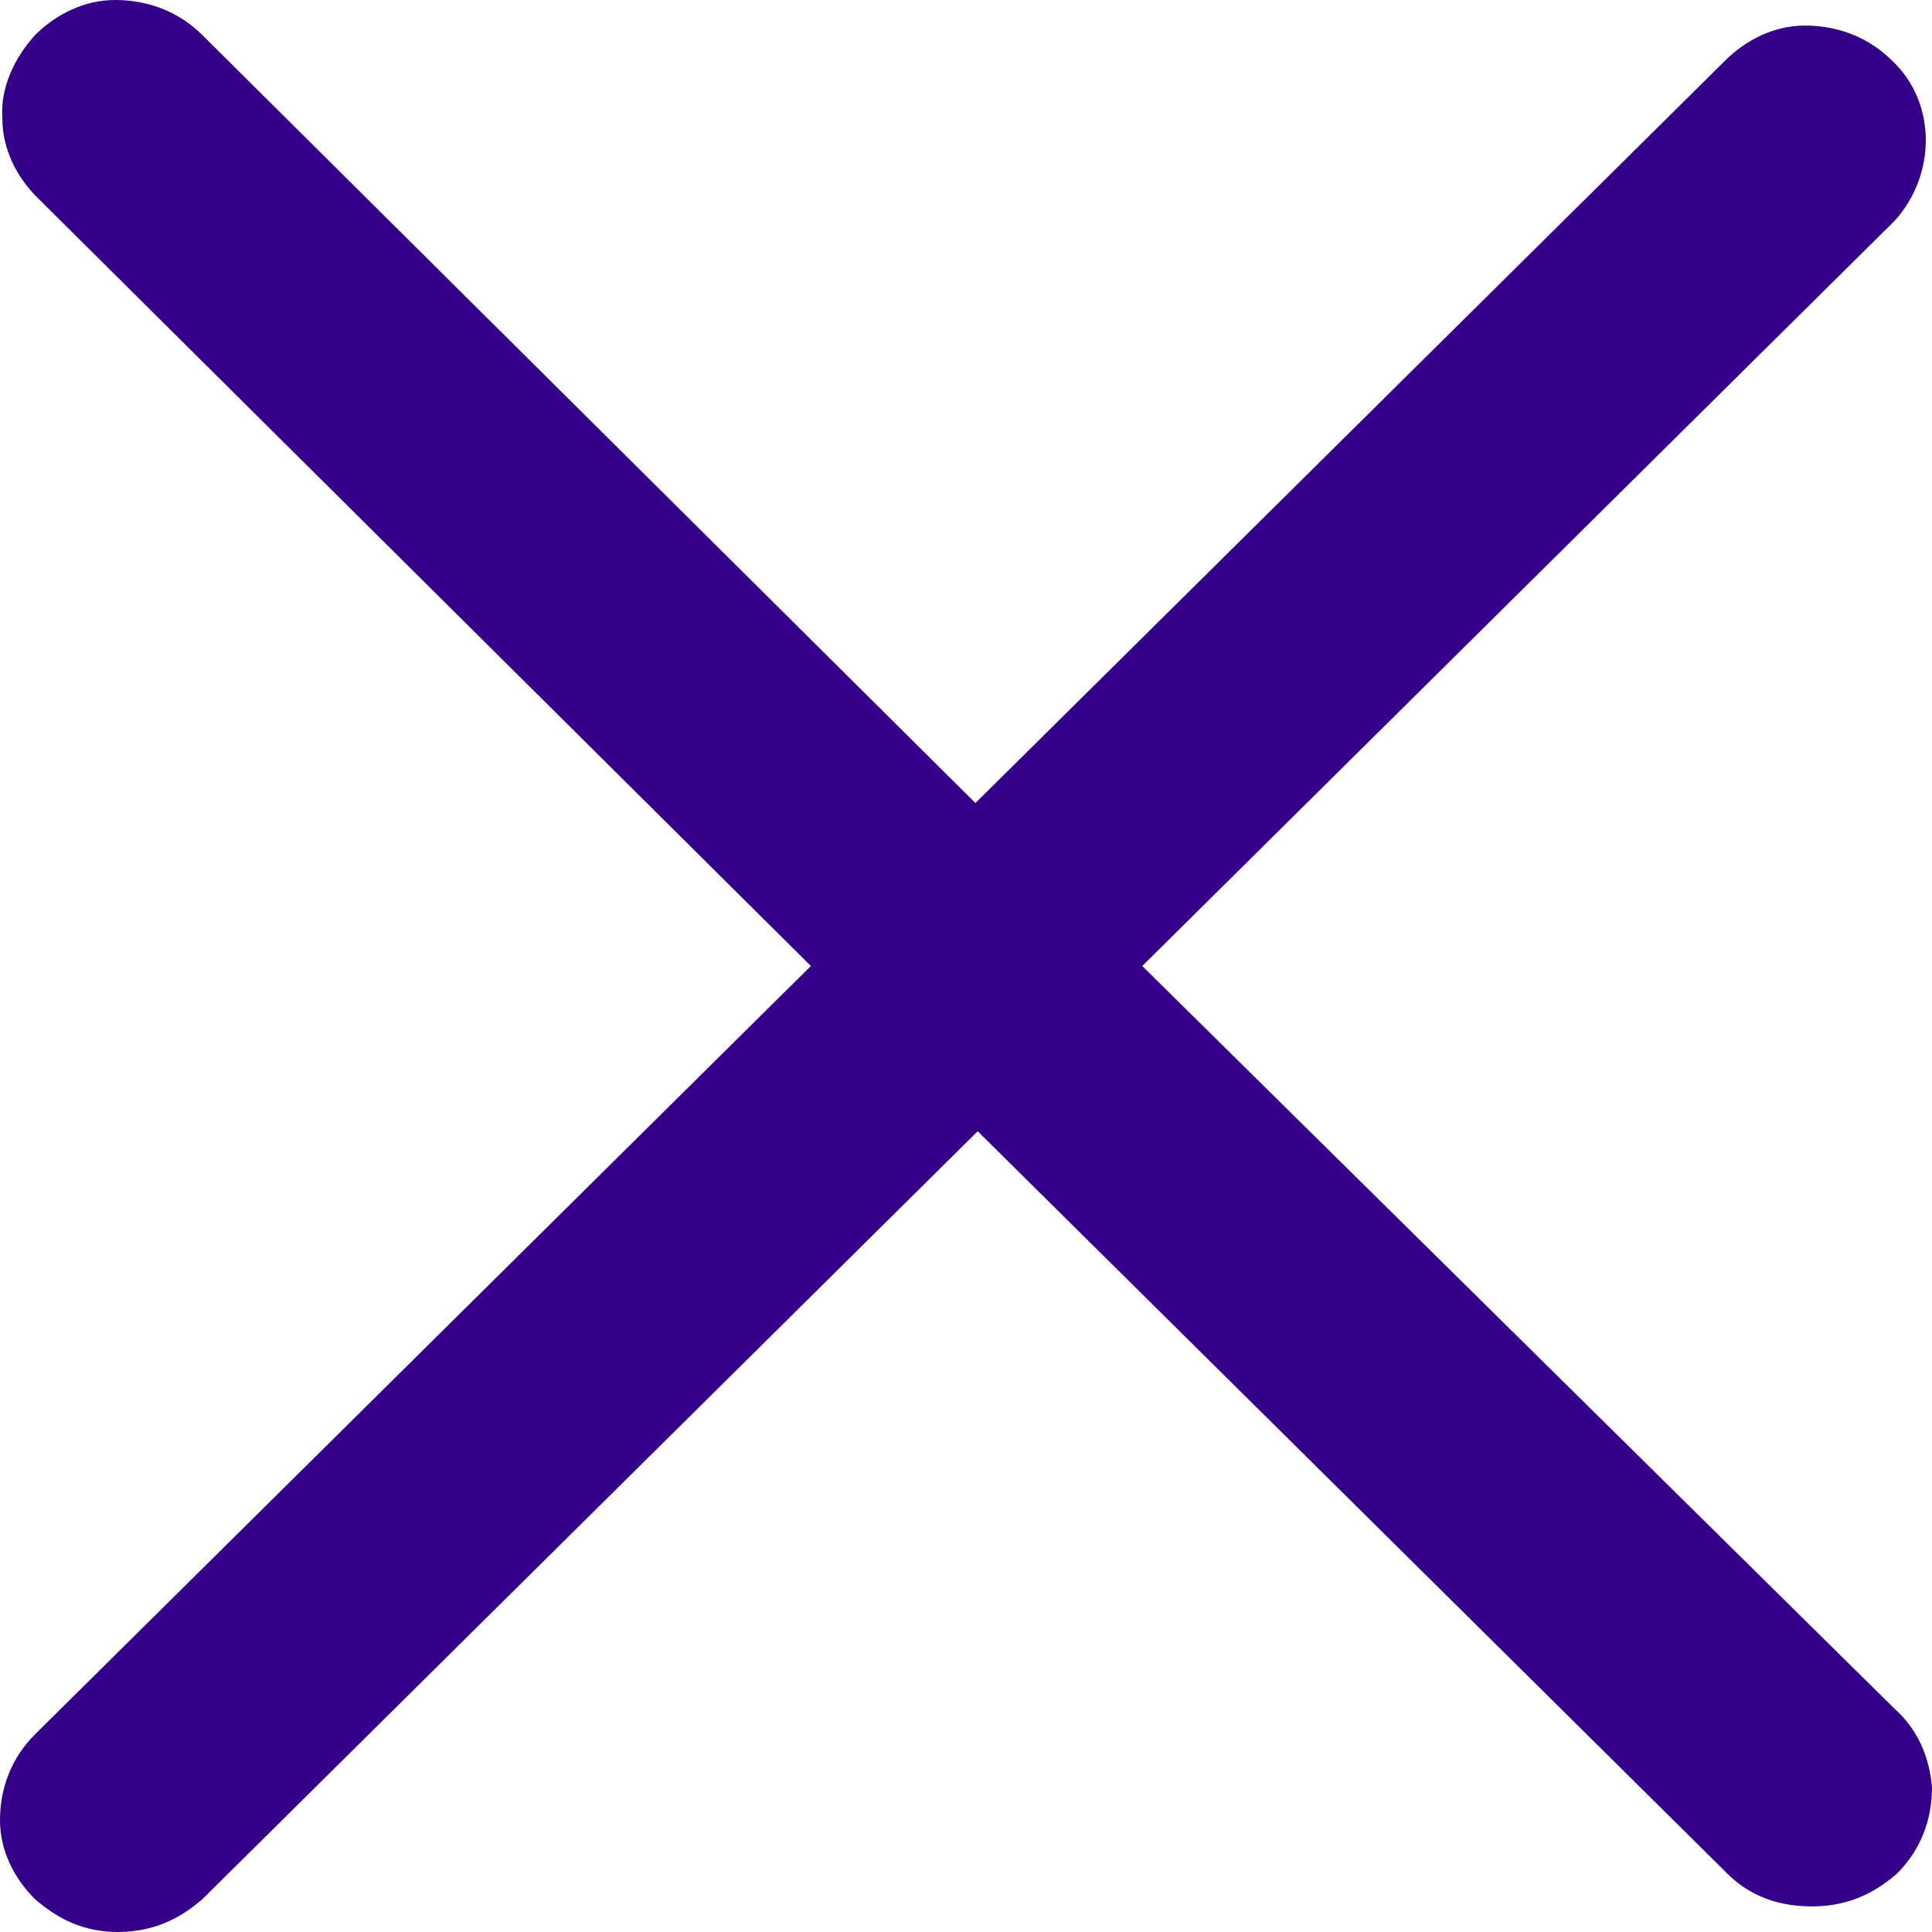 <svg width="17" height="17" viewBox="0 0 17 17" fill="none" xmlns="http://www.w3.org/2000/svg">
<g clip-path="url(#clip0_17_5431)">
<path d="M16.669 15.034L10.051 8.5L16.648 1.966L16.669 1.946C17.041 1.536 17.041 0.901 16.648 0.533C16.442 0.328 16.173 0.225 15.883 0.225C15.614 0.225 15.366 0.348 15.18 0.533L8.583 7.066L1.779 0.307C1.572 0.102 1.303 0 1.013 0C0.745 0 0.496 0.123 0.31 0.307C0.124 0.512 0 0.778 0.021 1.045C0.021 1.311 0.145 1.557 0.331 1.741L7.135 8.5L0.31 15.259C0.103 15.464 0 15.73 0 16.017C0 16.283 0.124 16.529 0.31 16.713C0.455 16.836 0.682 17 1.034 17C1.406 17 1.634 16.836 1.779 16.713L8.603 9.954L15.201 16.488C15.345 16.631 15.573 16.775 15.945 16.775C16.317 16.775 16.545 16.611 16.69 16.488C16.897 16.283 17 16.017 17 15.73C16.979 15.464 16.876 15.218 16.669 15.034Z" fill="#340089"/>
</g>
<defs>
<clipPath id="clip0_17_5431">
<rect width="17" height="17" fill="white"/>
</clipPath>
</defs>
</svg>
